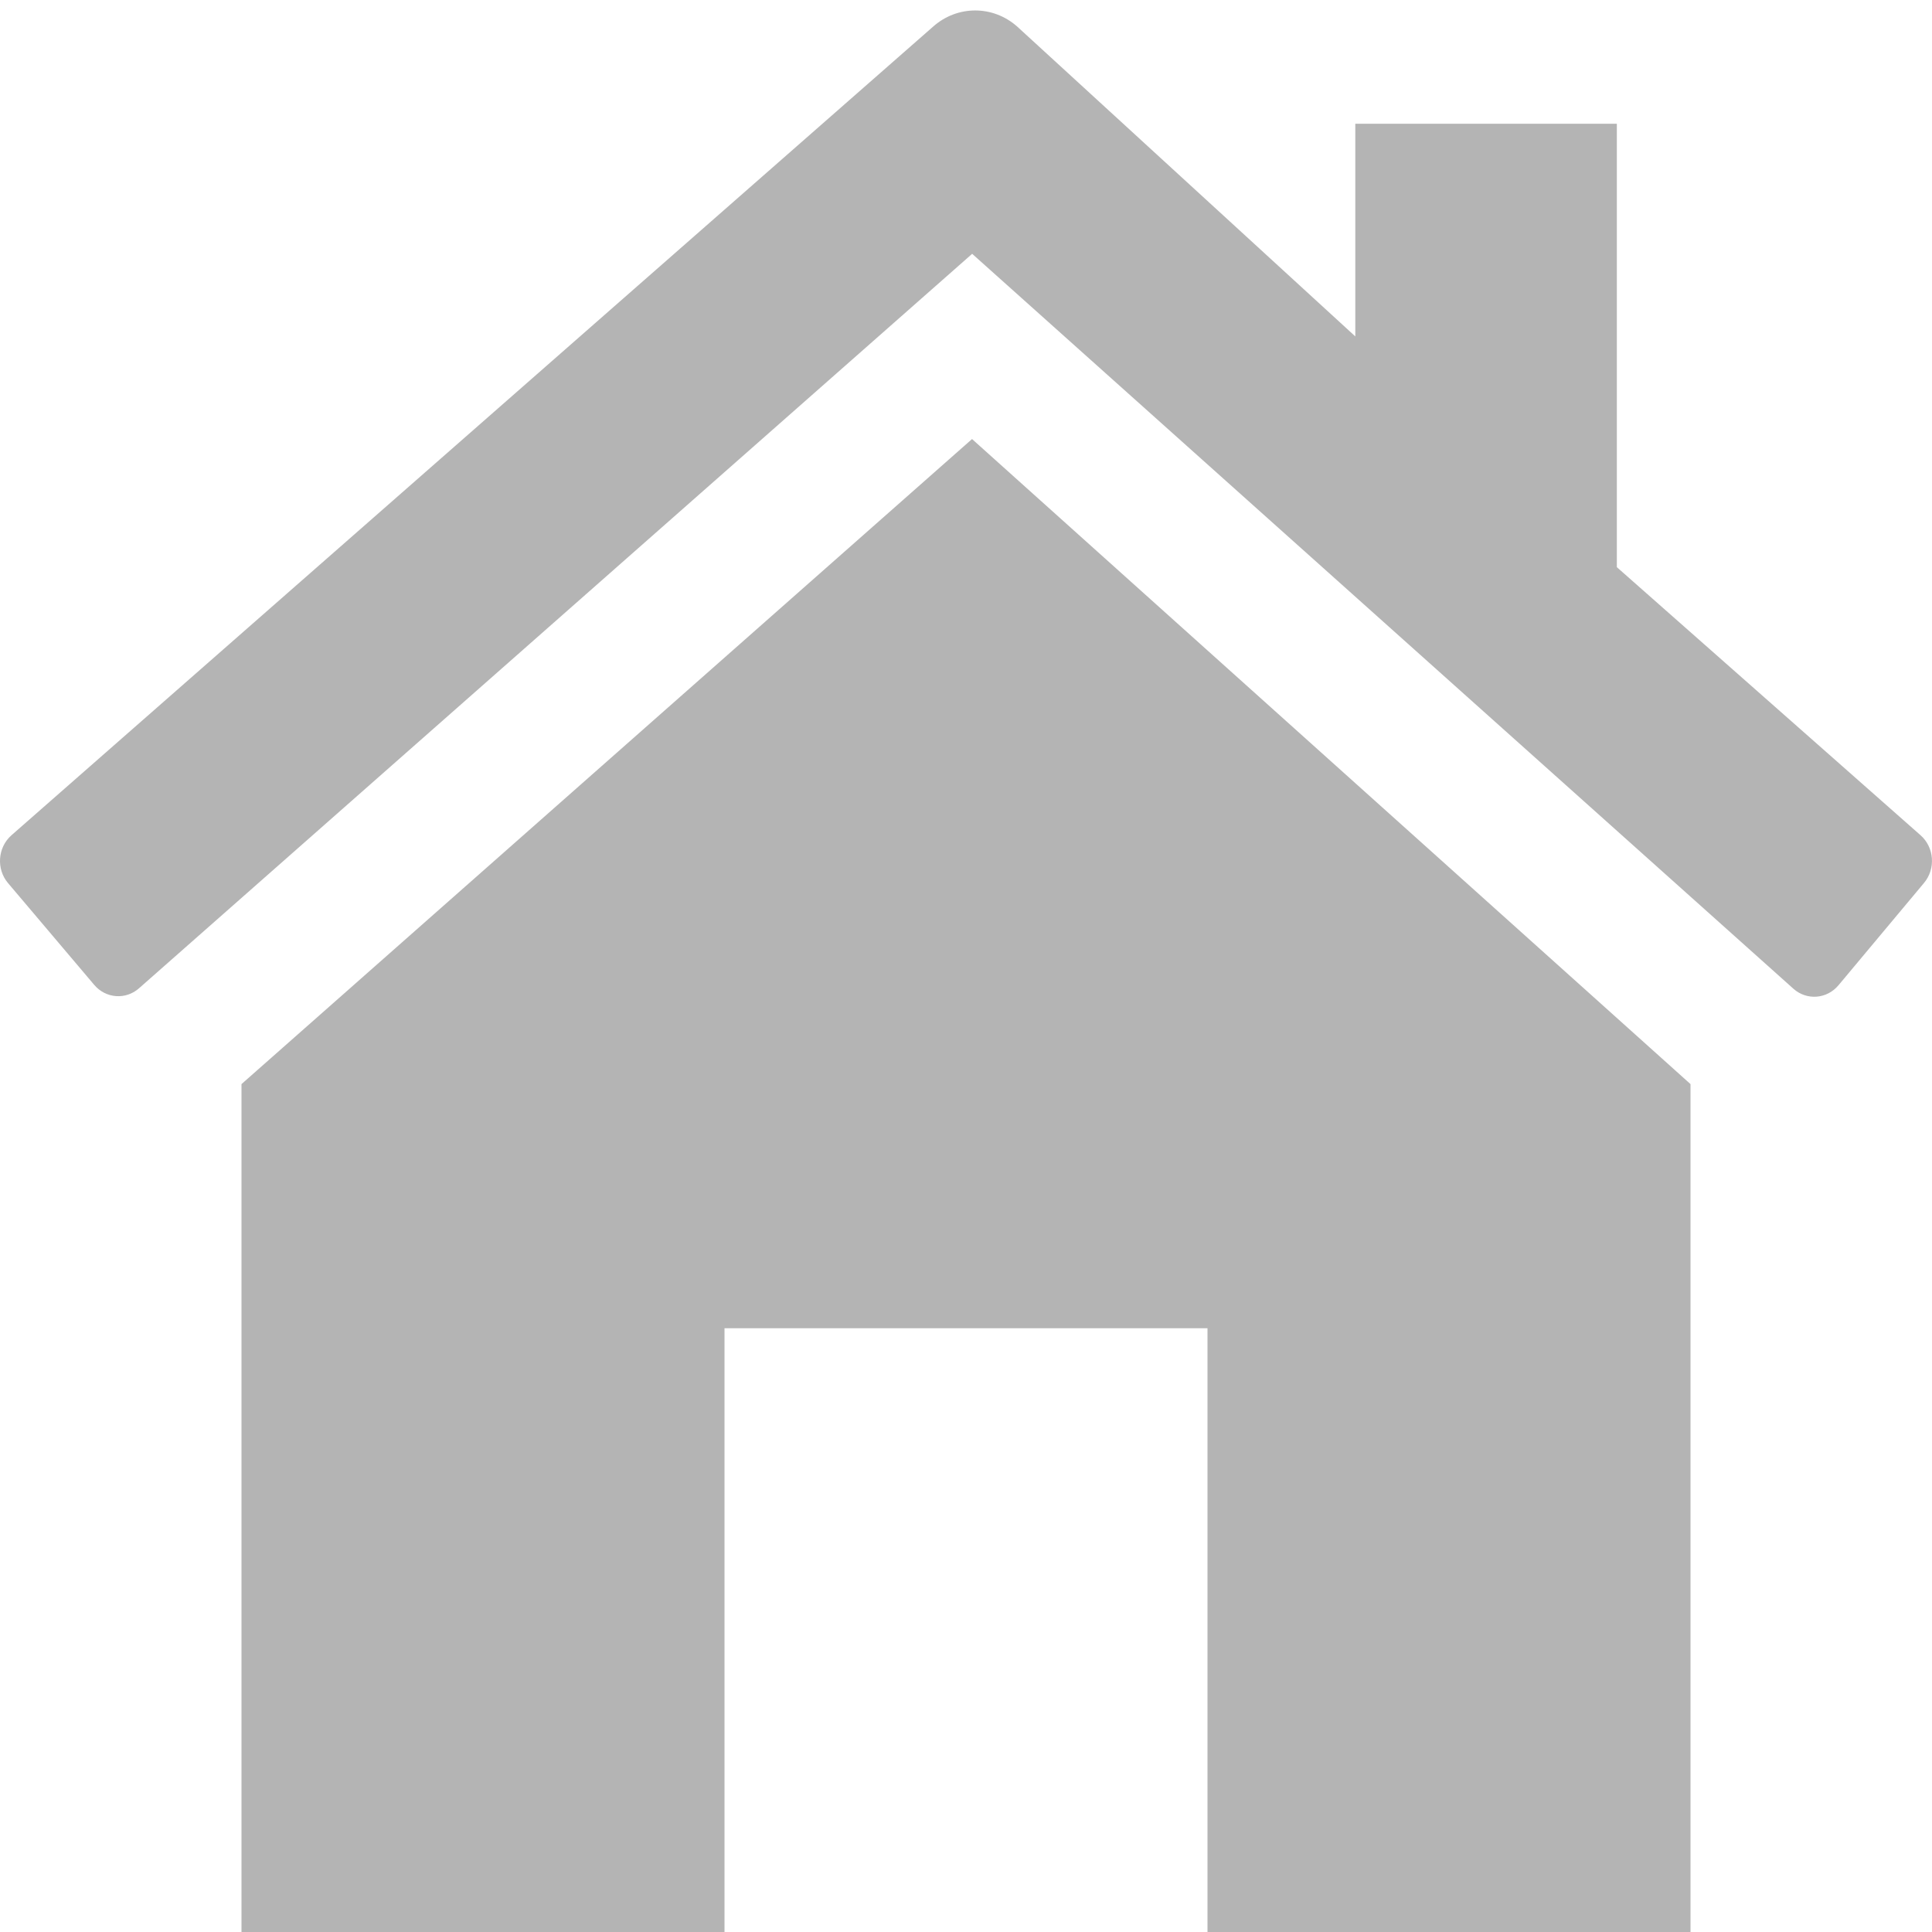 <?xml version="1.0" encoding="UTF-8"?>
<!DOCTYPE svg PUBLIC "-//W3C//DTD SVG 1.1//EN" "http://www.w3.org/Graphics/SVG/1.1/DTD/svg11.dtd">
<svg version="1.1" id="Layer_1" xmlns="http://www.w3.org/2000/svg" xmlns:xlink="http://www.w3.org/1999/xlink" x="0px" y="0px" width="16px" height="16px" viewBox="0 0 16 16" enable-background="new 0 0 16 16" xml:space="preserve">
  <g id="icon">
    <polygon points="2,8.978 2,16 6,16 6,11 10,11 10,16 14,16 14,8.978 8.05,3.636" fill="#B4B4B4" stroke-linejoin="miter"/>
    <path d="M13.39,4.697V1.025h-2.166v1.761l-2.8,-2.566c-0.201,-0.178,-0.496,-0.178,-0.697,0.001L0.094,6.918c-0.114,0.101,-0.126,0.28,-0.027,0.396l0.713,0.842c0.096,0.114,0.263,0.126,0.373,0.027l6.898,-6.081l6.802,6.087c0.111,0.098,0.277,0.085,0.373,-0.03l0.708,-0.847c0.098,-0.117,0.085,-0.295,-0.029,-0.395L13.39,4.697z" fill="#B4B4B4"/>
  </g>
</svg>
